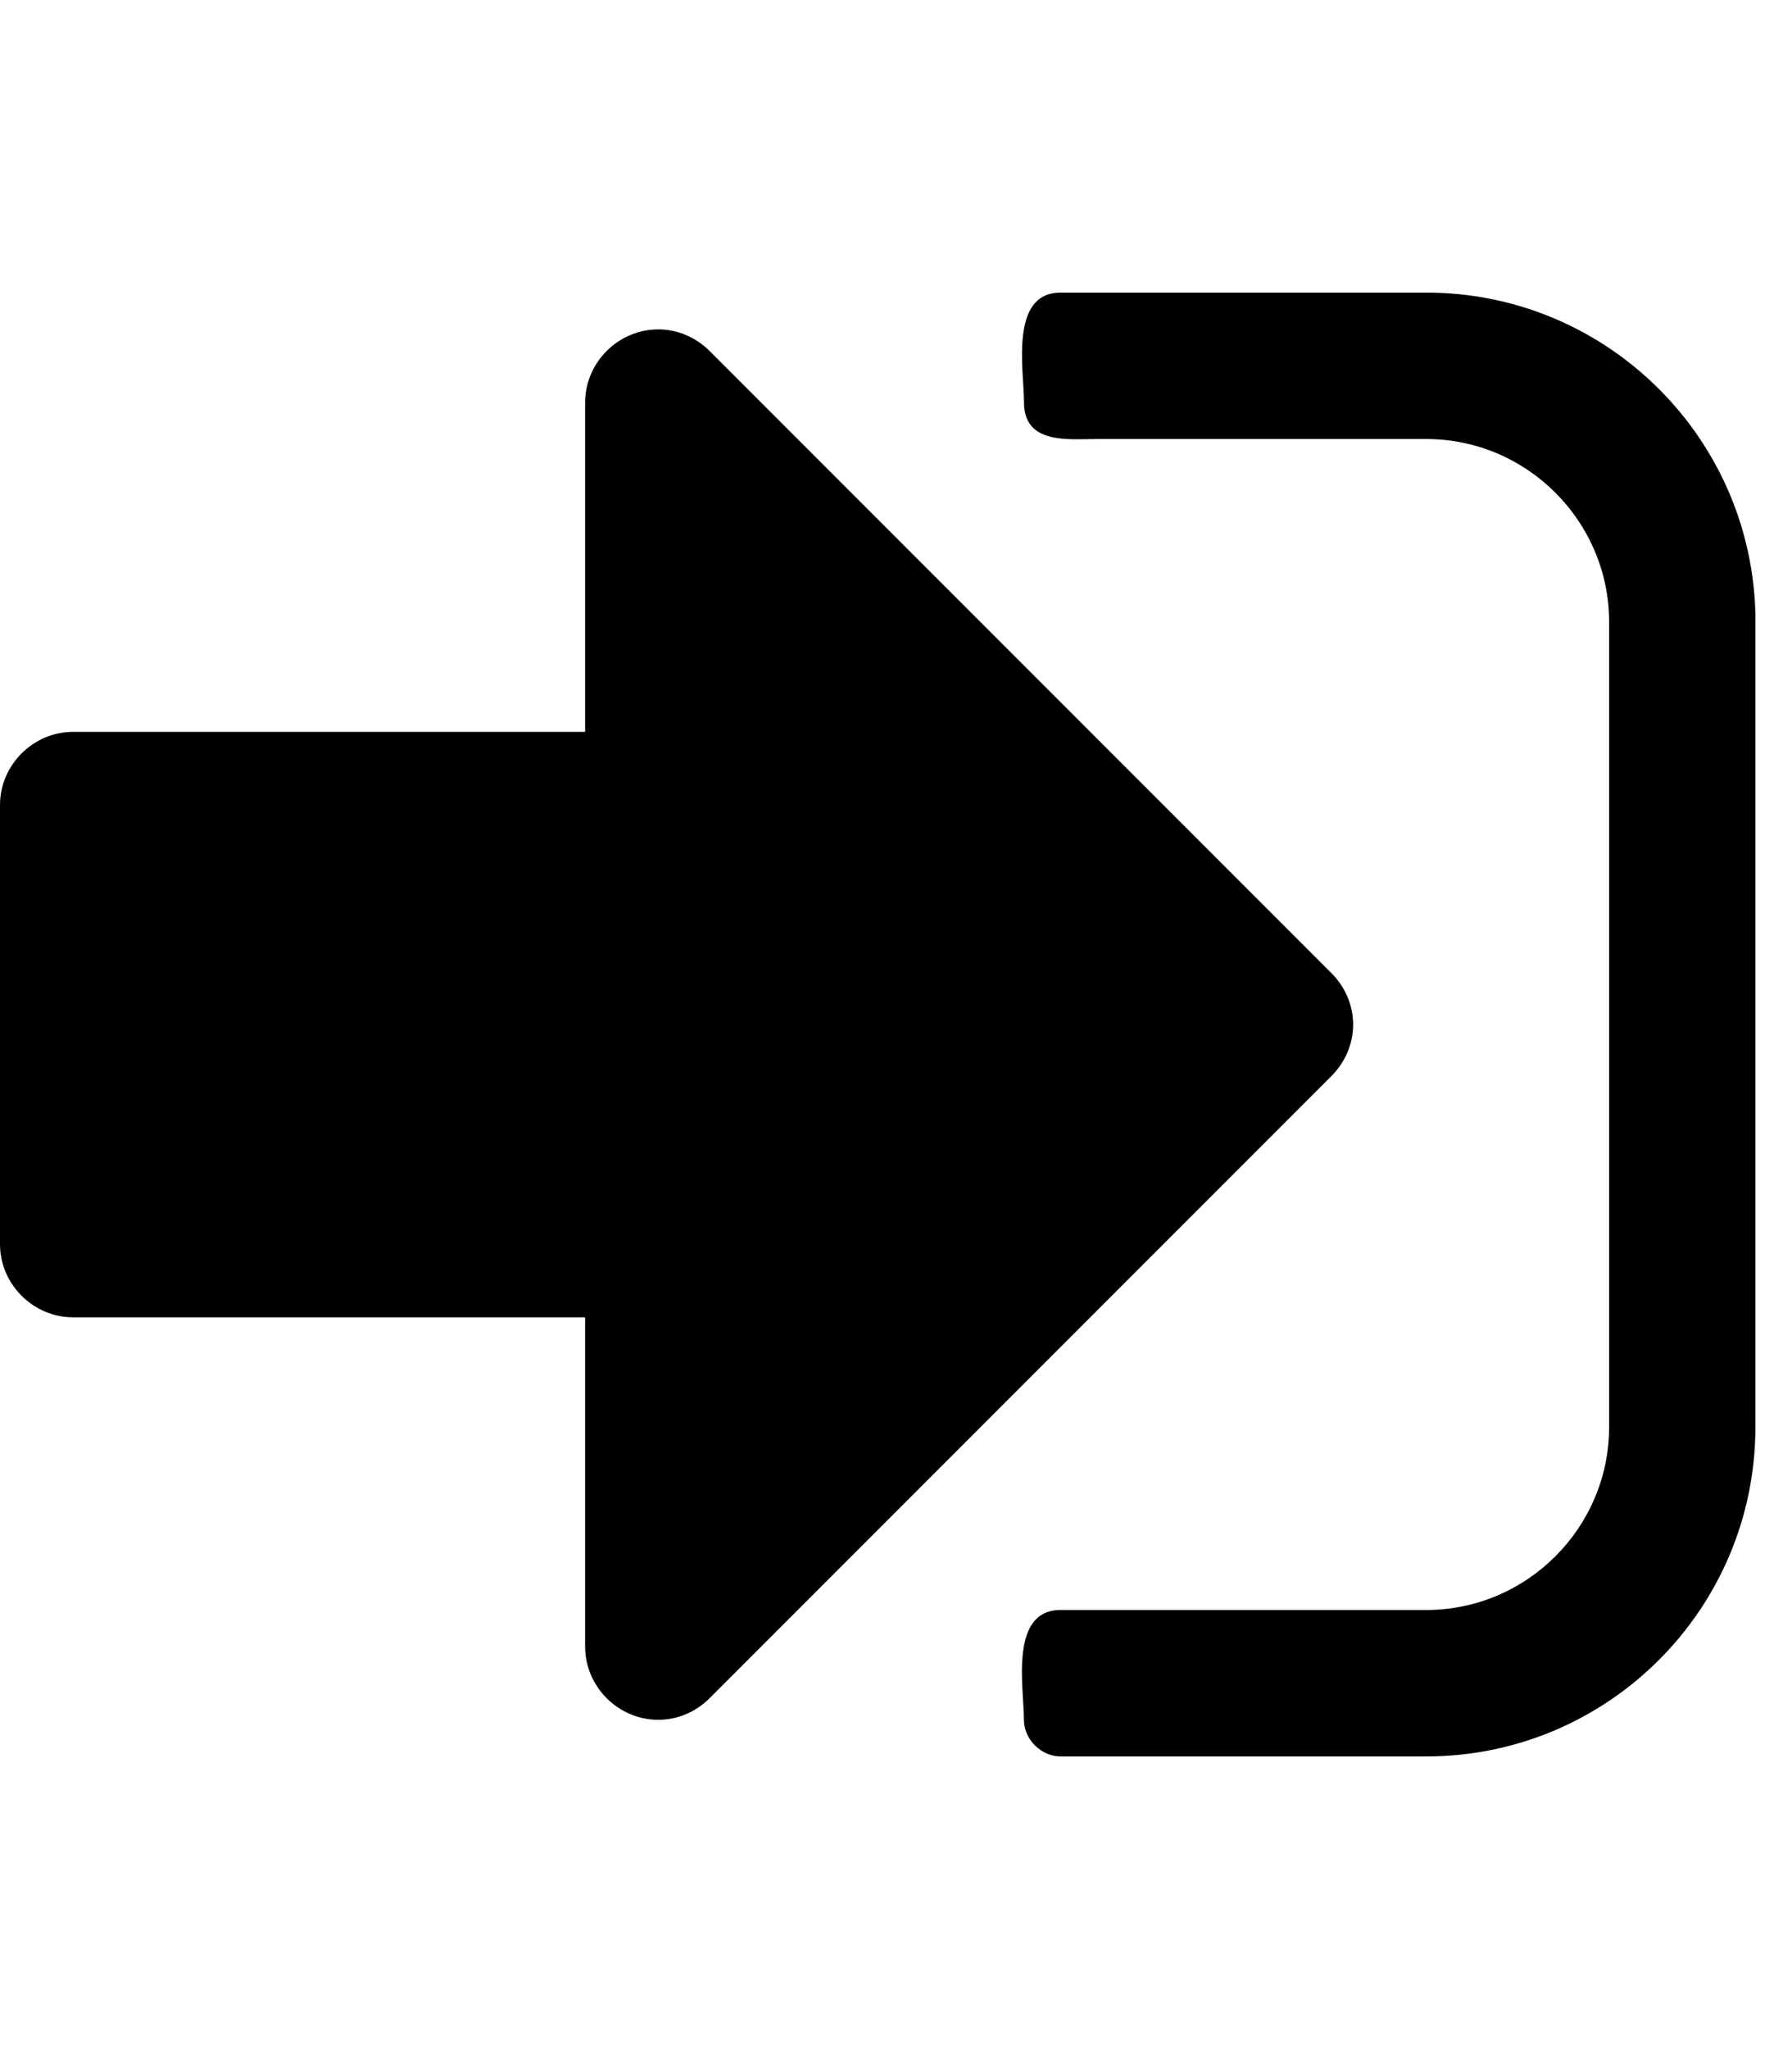 <!-- Generated by IcoMoon.io -->
<svg version="1.1" xmlns="http://www.w3.org/2000/svg" width="21" height="24" viewBox="0 0 21 24">
<title>sign-in</title>
<path d="M15.857 12c0 0.228-0.094 0.442-0.254 0.603l-7.286 7.286c-0.161 0.161-0.375 0.254-0.603 0.254-0.469 0-0.857-0.388-0.857-0.857v-3.857h-6c-0.469 0-0.857-0.388-0.857-0.857v-5.143c0-0.469 0.388-0.857 0.857-0.857h6v-3.857c0-0.469 0.388-0.857 0.857-0.857 0.228 0 0.442 0.094 0.603 0.254l7.286 7.286c0.161 0.161 0.254 0.375 0.254 0.603zM20.571 7.286v9.429c0 2.129-1.728 3.857-3.857 3.857h-4.286c-0.228 0-0.429-0.201-0.429-0.429 0-0.375-0.174-1.286 0.429-1.286h4.286c1.179 0 2.143-0.964 2.143-2.143v-9.429c0-1.179-0.964-2.143-2.143-2.143h-3.857c-0.335 0-0.857 0.067-0.857-0.429 0-0.375-0.174-1.286 0.429-1.286h4.286c2.129 0 3.857 1.728 3.857 3.857z"></path>
</svg>
